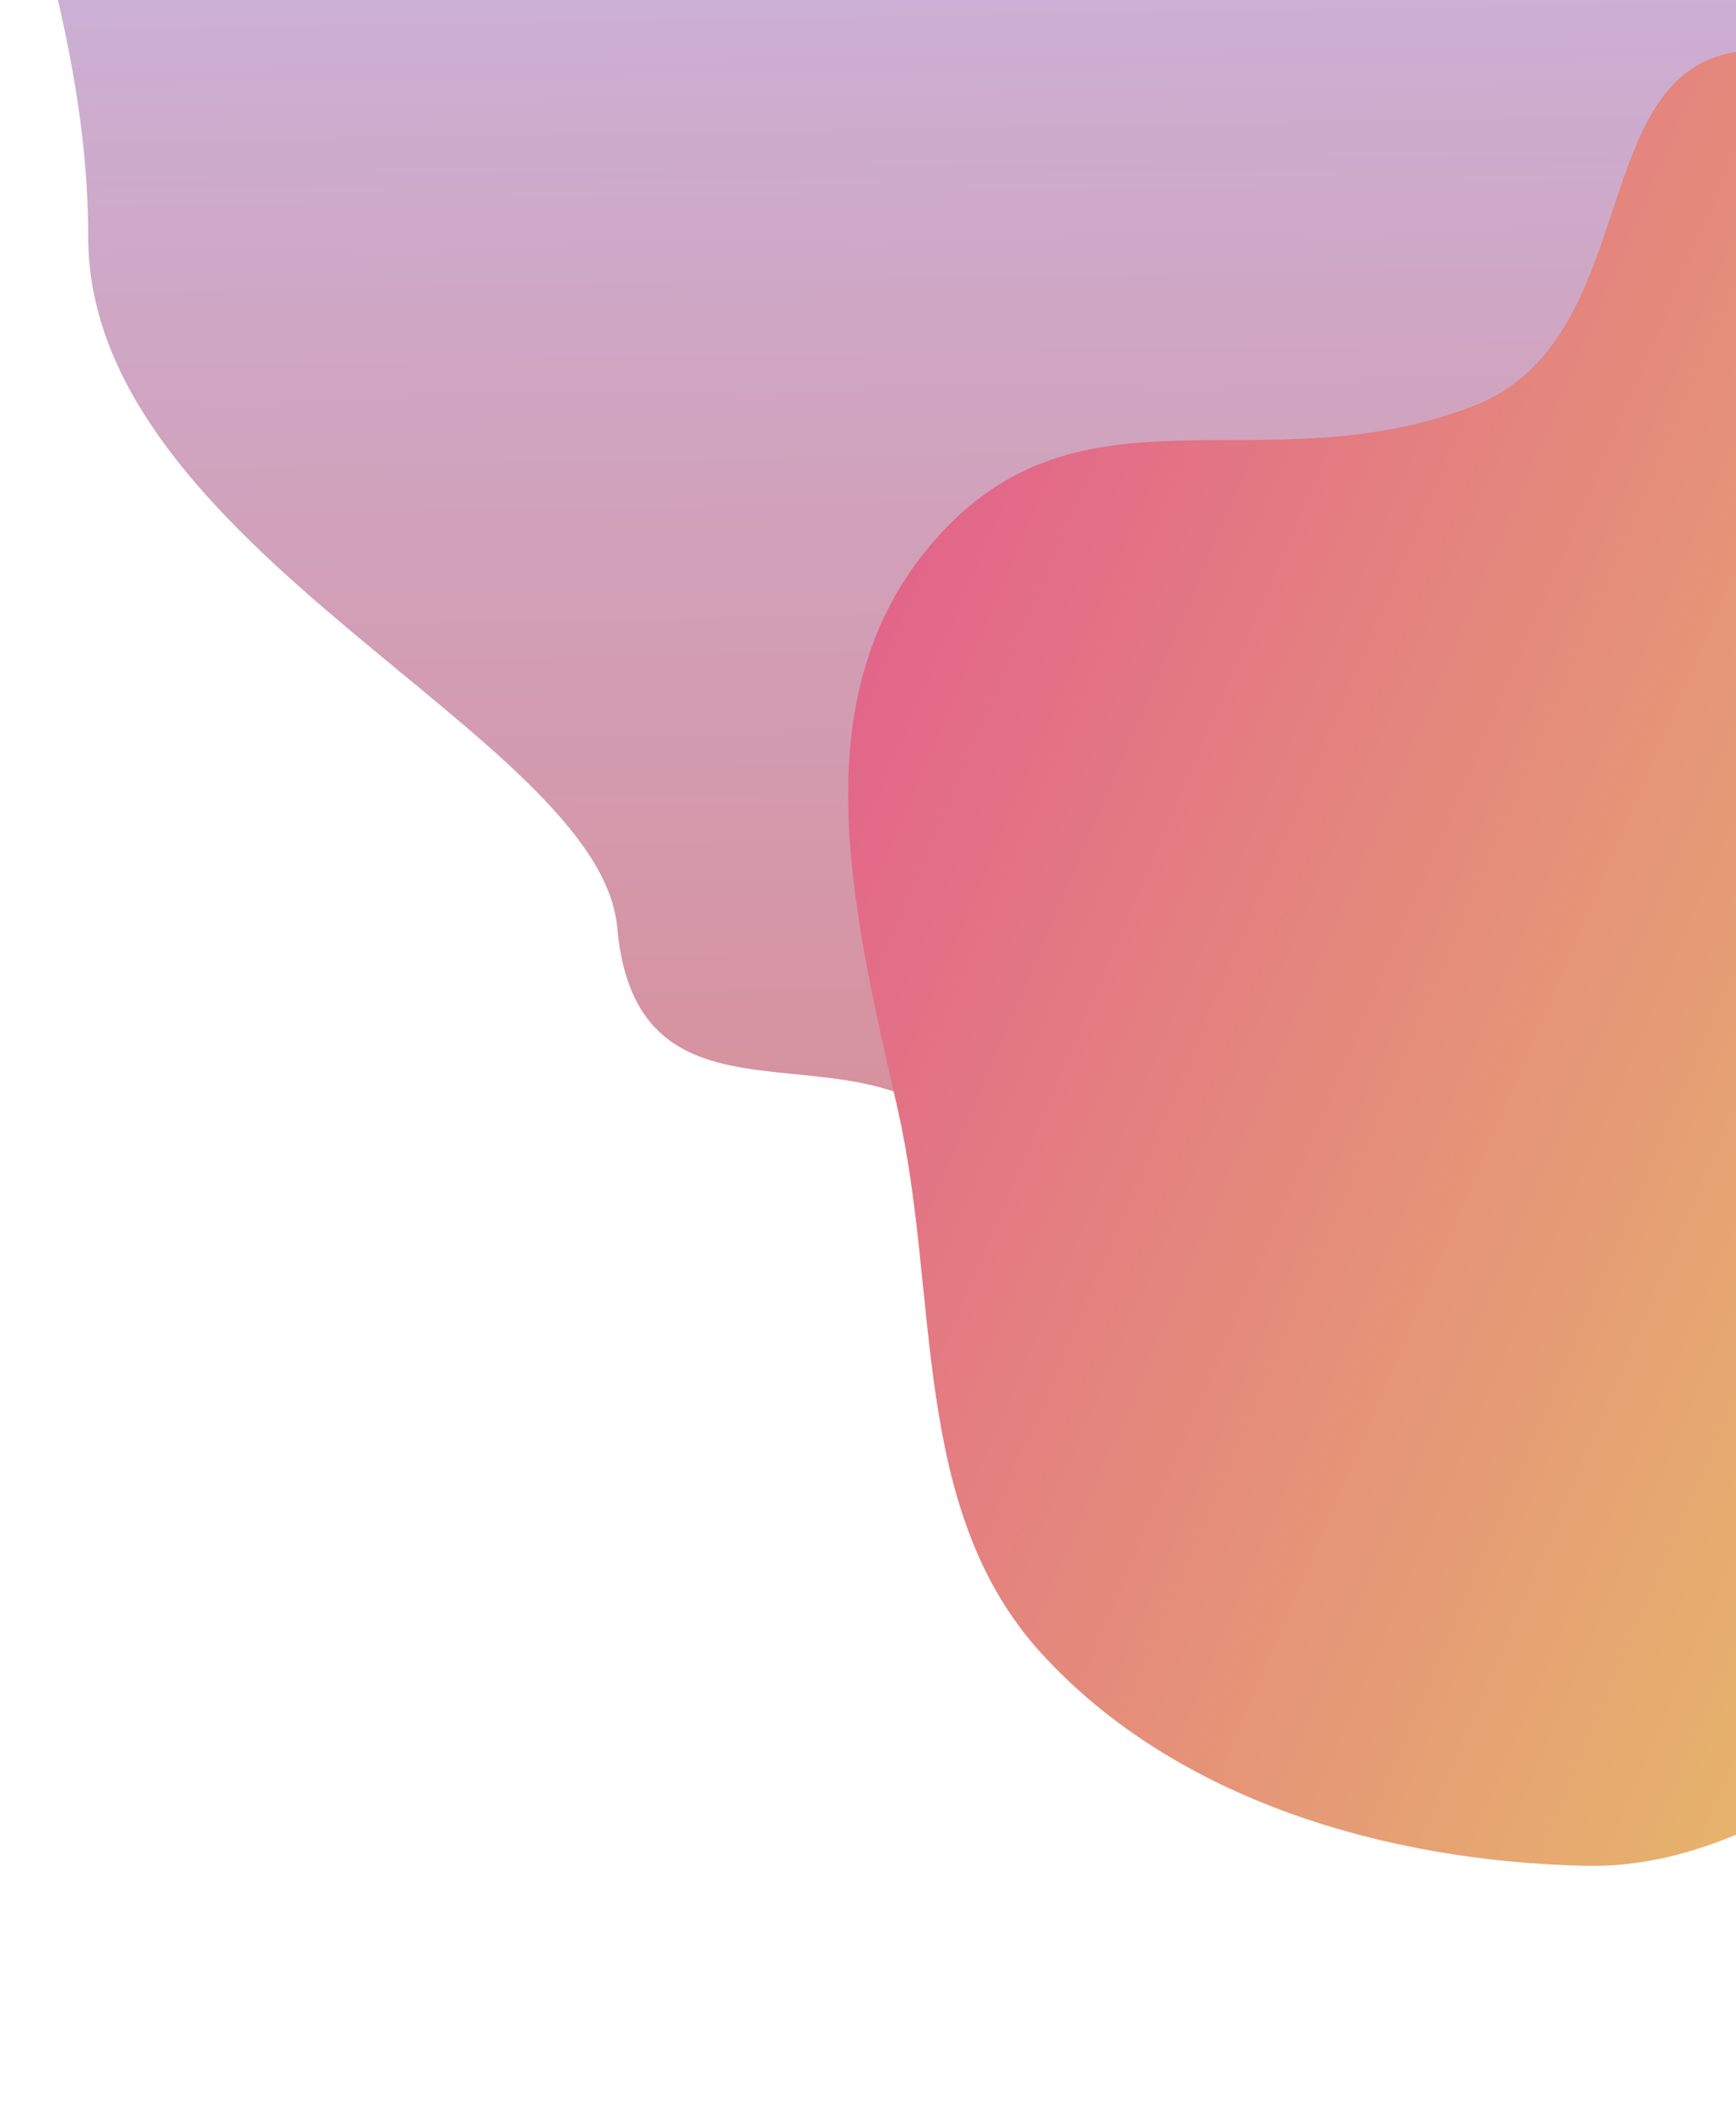 <svg width="408" height="495" viewBox="0 0 408 495" fill="none" xmlns="http://www.w3.org/2000/svg">
<path fill-rule="evenodd" clip-rule="evenodd" d="M145.054 217.877C140.958 172.74 20.729 128.949 20.729 55.636C20.729 -17.677 -21.513 -64.654 20.729 -107.613C61.208 -148.778 375.014 -125.825 419.33 -90.017C463.82 -54.069 447.905 26.386 470.442 83.308C485.968 122.521 523.385 146.852 529.905 189.265C537.038 235.665 532.768 287.61 507.539 324.62C482.738 361.001 437.339 362.292 400.099 379.682C359.83 398.487 317.762 418.977 280.241 393.547C239.513 365.944 256.303 319.477 230.874 273.615C208.947 234.066 150.113 273.615 145.054 217.877Z" fill="url(#paint0_linear_1473_5892)"/>
<path fill-rule="evenodd" clip-rule="evenodd" d="M416.782 12.042C461.666 16.074 561.267 -12.099 598.61 13.424C652.08 49.969 657.849 141.937 691.941 196.236C724.609 248.267 709.737 328.346 666.453 370.06C622.999 411.937 547.336 379.361 487.486 393.274C446.255 402.859 415.478 439.192 372.804 438.325C326.118 437.376 276.144 422.911 244.686 388.34C213.763 354.357 220.988 304.464 210.952 260.457C200.099 212.872 187.936 163.001 219.806 126.762C254.4 87.425 296.679 114.549 346.259 95.388C389.014 78.865 370.422 7.878 416.782 12.042Z" fill="url(#paint1_linear_1473_5892)"/>
<defs>
<linearGradient id="paint0_linear_1473_5892" x1="345.093" y1="436.144" x2="335.783" y2="-116.74" gradientUnits="userSpaceOnUse">
<stop stop-color="#DE7D78"/>
<stop offset="1" stop-color="#C7BCEC"/>
</linearGradient>
<linearGradient id="paint1_linear_1473_5892" x1="166.047" y1="189.653" x2="540.674" y2="350.088" gradientUnits="userSpaceOnUse">
<stop stop-color="#E2608C"/>
<stop offset="1" stop-color="#E8CB63"/>
</linearGradient>
</defs>
</svg>
